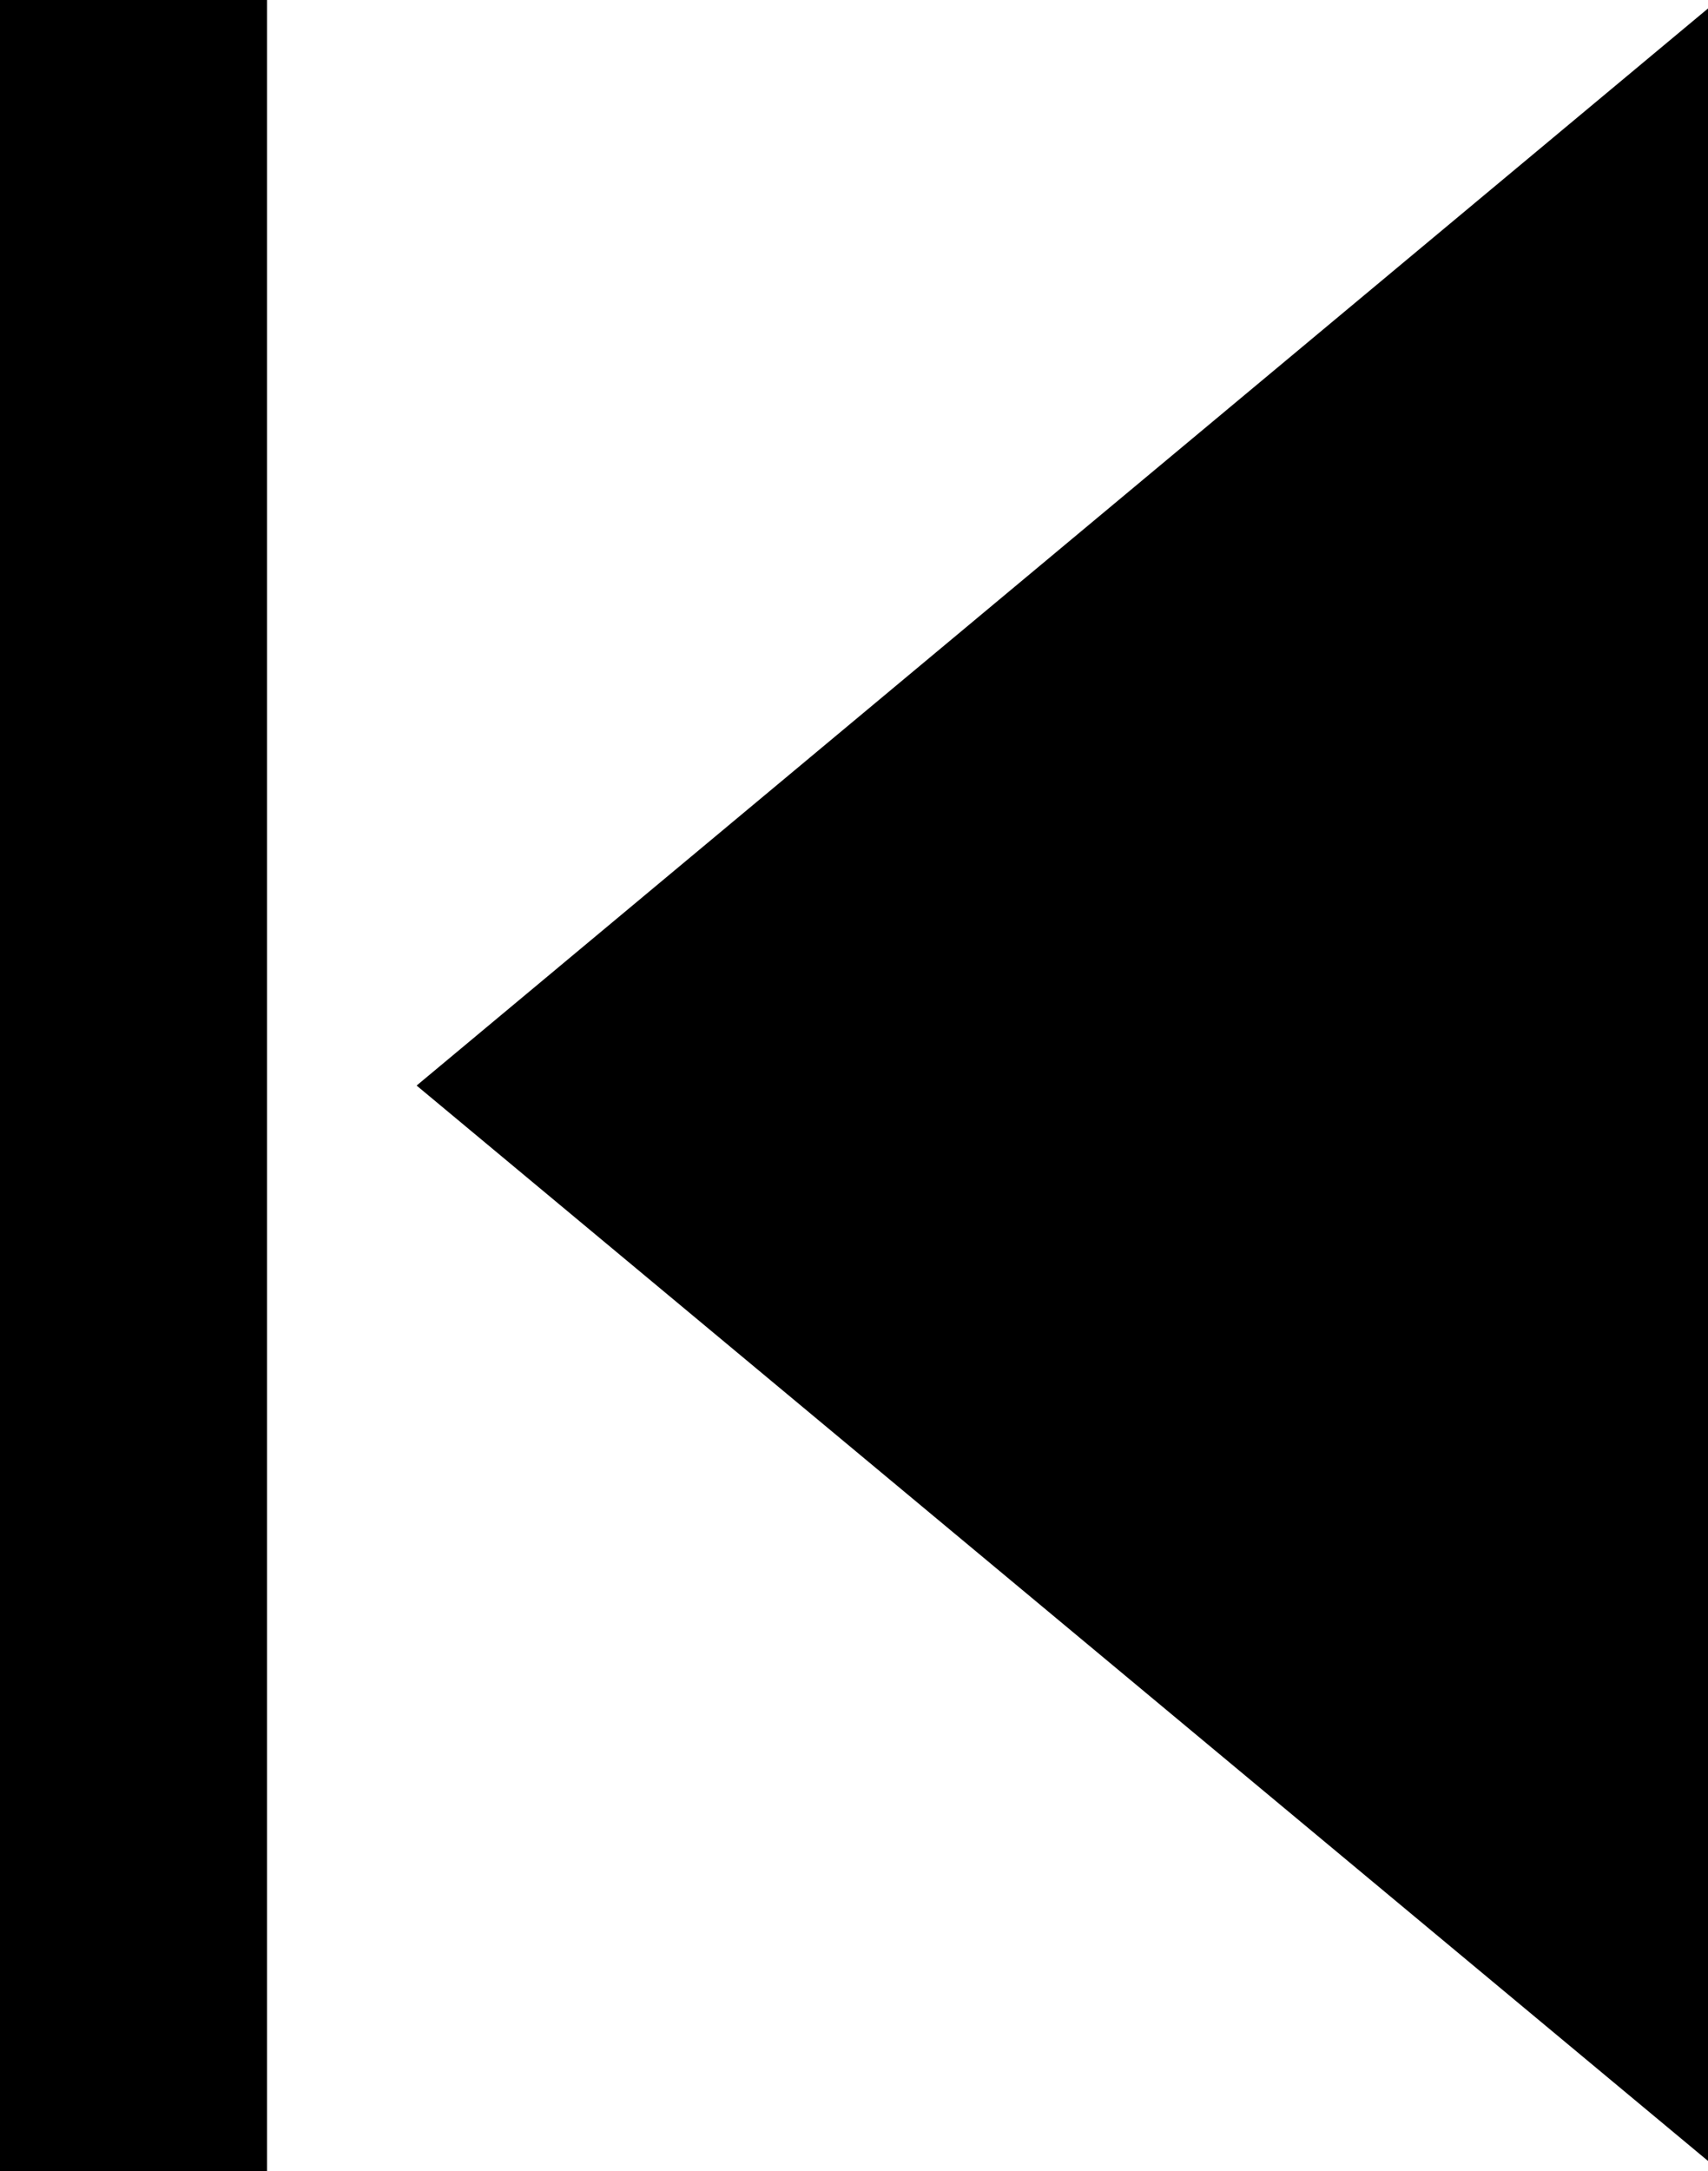 <?xml version="1.0" encoding="utf-8"?>
<!-- Generator: Adobe Illustrator 21.1.0, SVG Export Plug-In . SVG Version: 6.00 Build 0)  -->
<svg version="1.1" id="Layer_1" xmlns="http://www.w3.org/2000/svg" xmlns:xlink="http://www.w3.org/1999/xlink" x="0px" y="0px"
	 viewBox="0 0 403 512" style="enable-background:new 0 0 403 512;" xml:space="preserve">
<path d="M403,2L98.3,256L403,509.6V2z M63,512H0V0h63V512z"/>
</svg>
